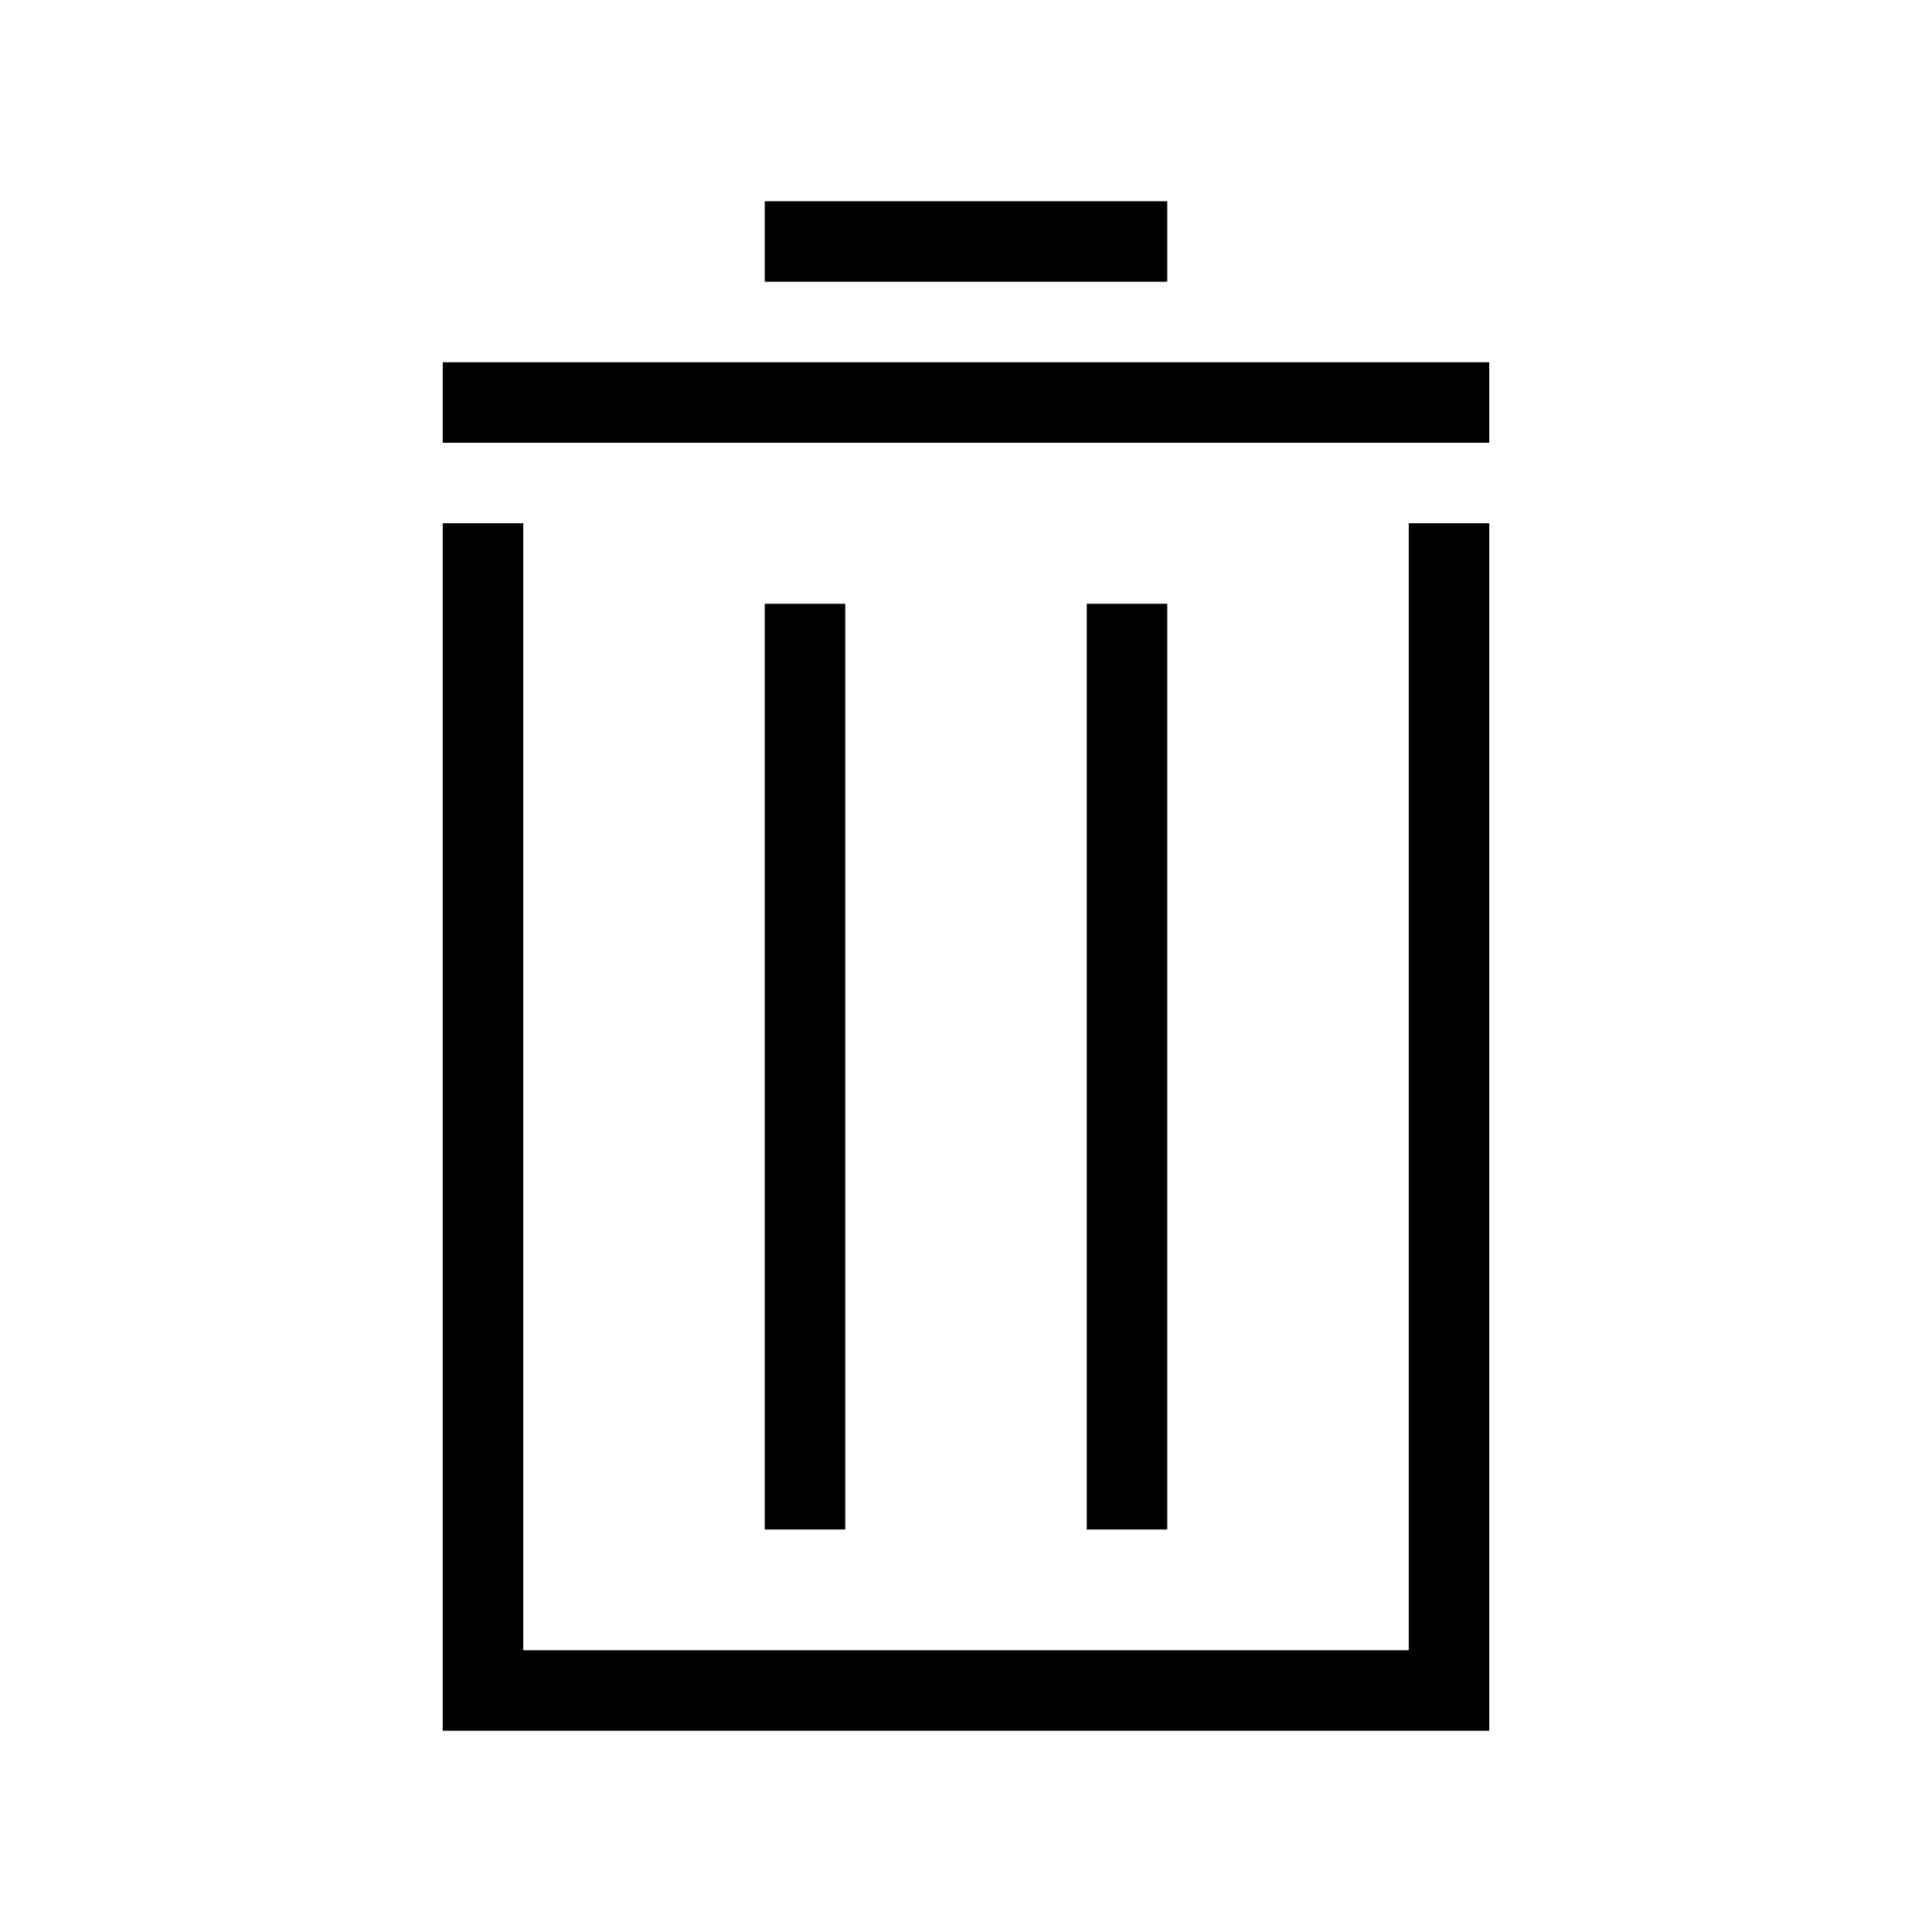 <svg height="100%" viewBox="0 0 48 48" width="100%" xmlns="http://www.w3.org/2000/svg"><path d="m0 0h48v48h-48z" fill="none"/><path d="m37 43h-26v-30h2v28h22v-28h2z"/><path d="m11 9h26v2h-26z"/><path d="m19 15h2v23h-2z"/><path d="m27 15h2v23h-2z"/><path d="m19 5h10v2h-10z"/></svg>